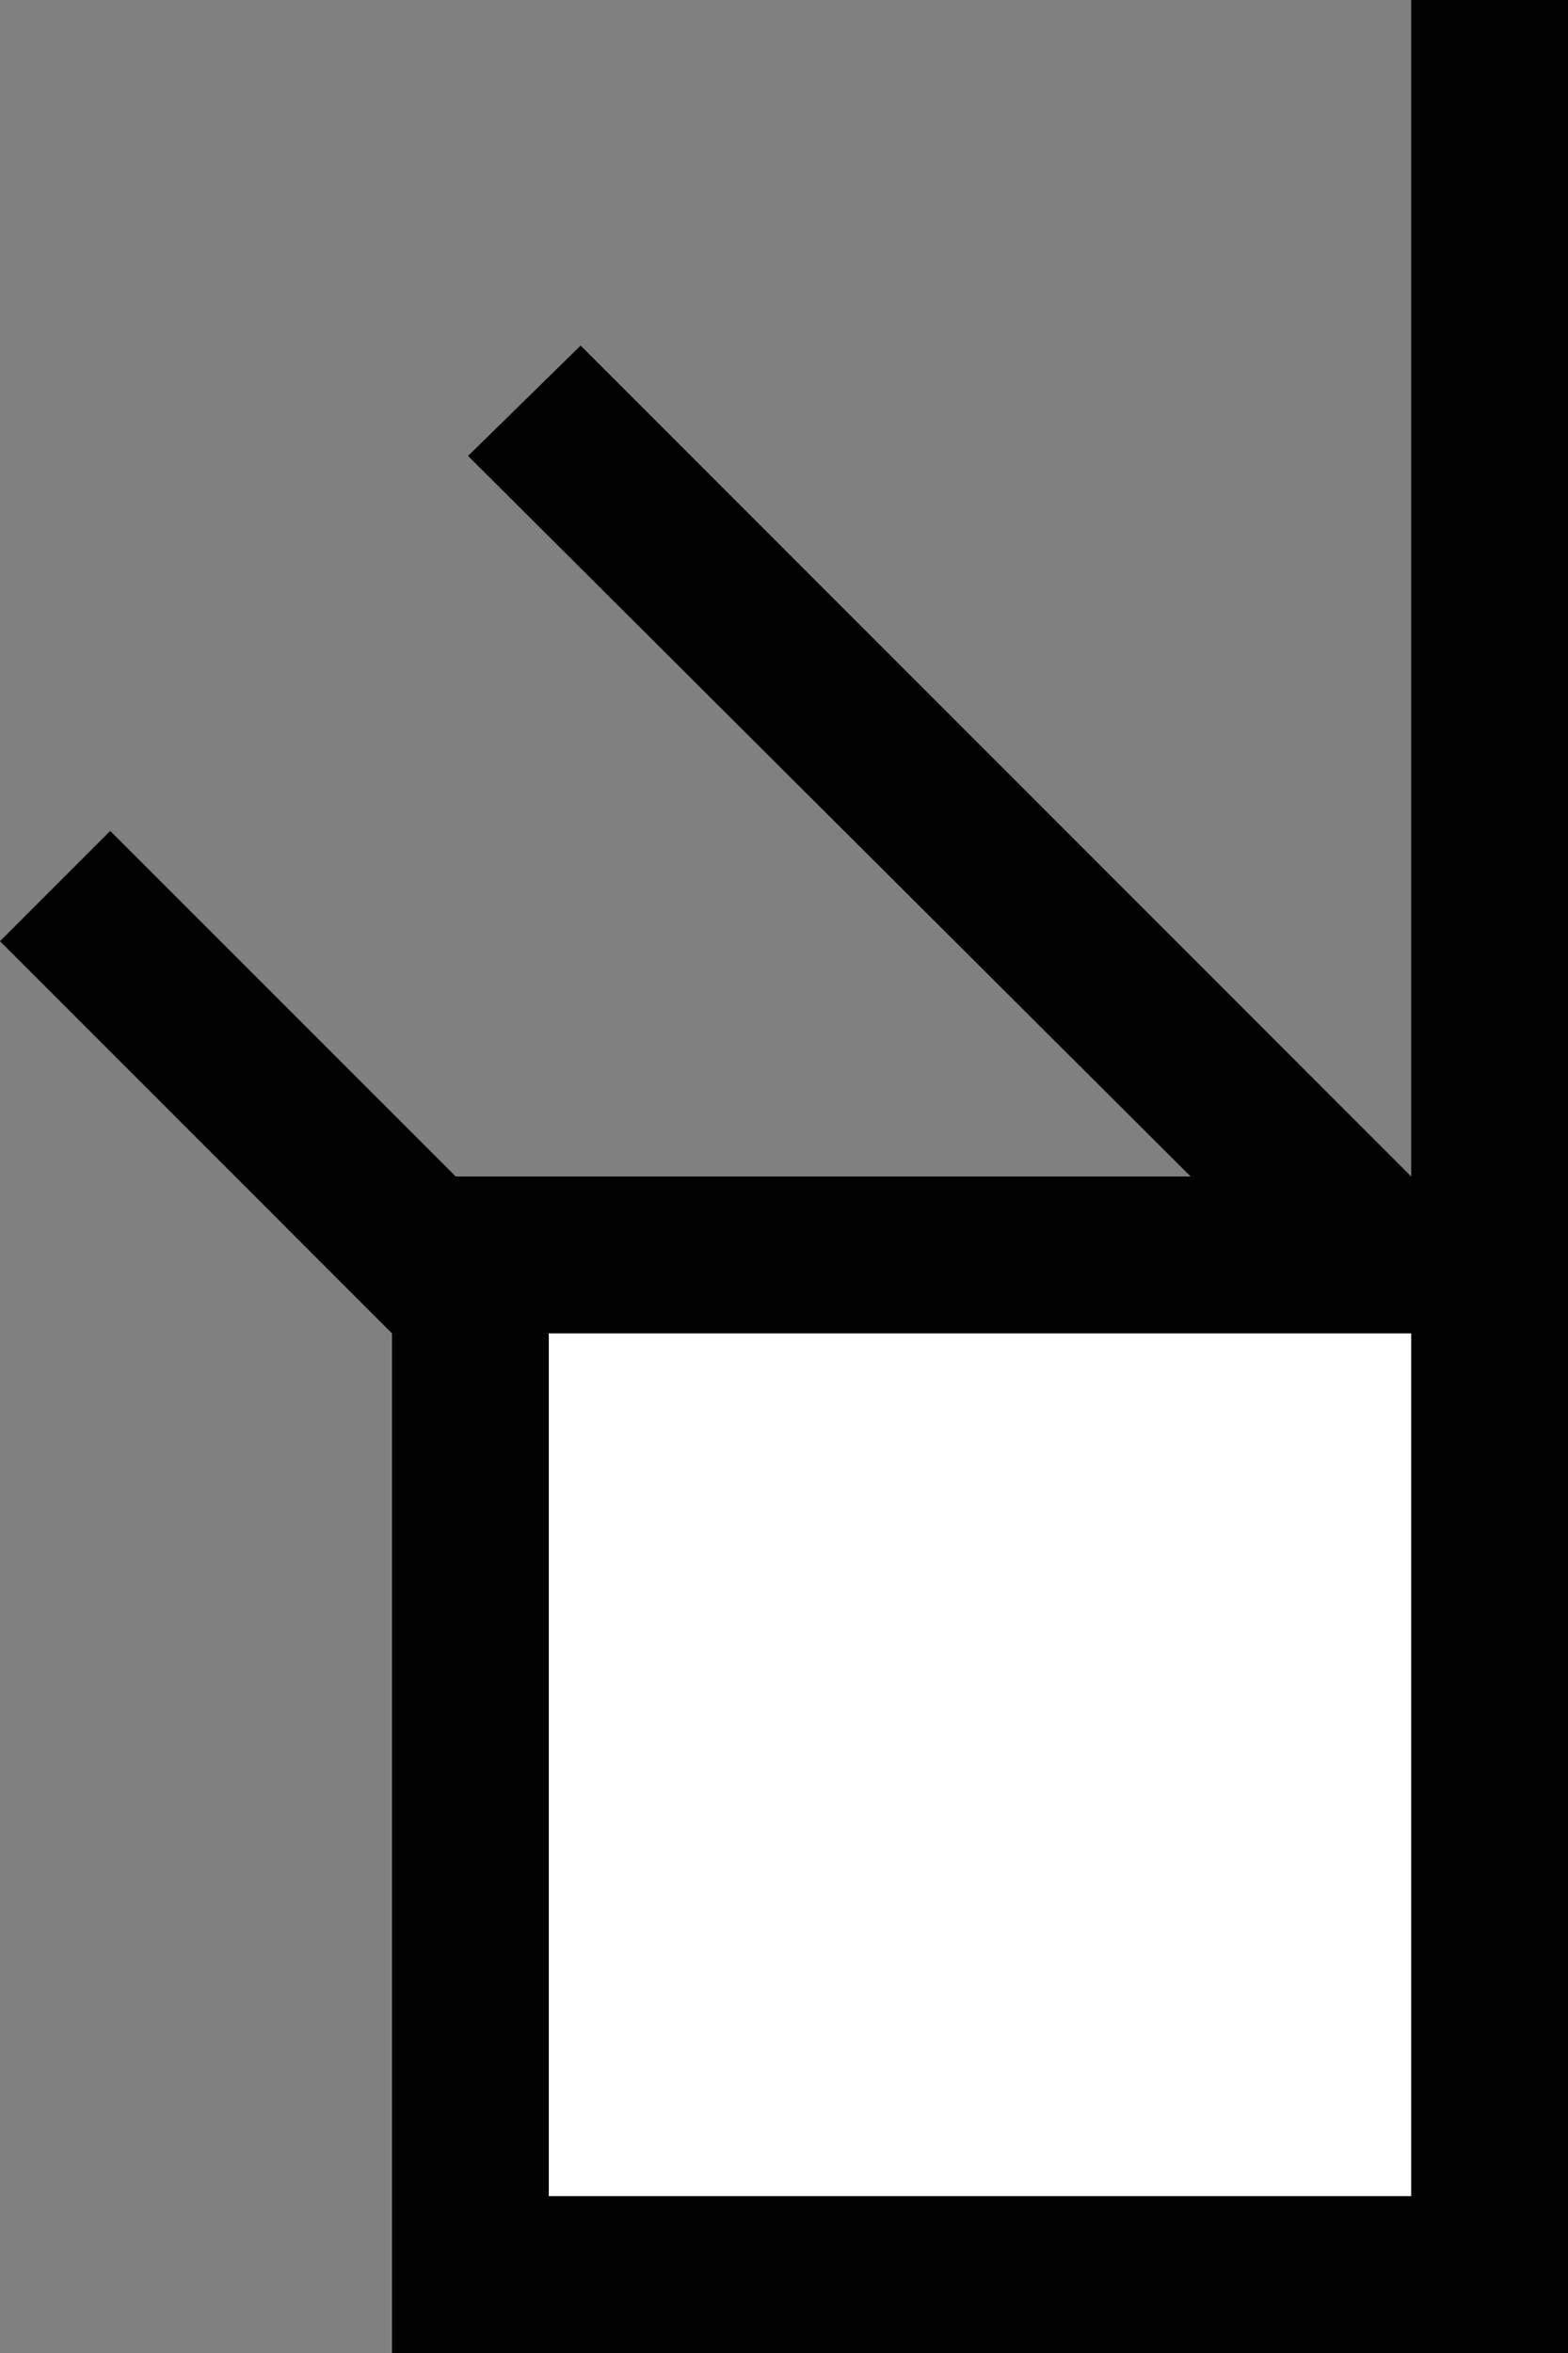 <svg xmlns="http://www.w3.org/2000/svg" width="20" height="30" version="1.0"><rect width="100%" height="100%" fill="#808080" stroke="none"/><path d="M5 15h15v15H5z"/><path fill="#fff" d="M7 17h11v11H7z"/><path d="M18 0h2v15h-2zM7.406 4.406L5.97 5.813 15.187 15H18L7.406 4.406zM1.406 10.594L0 12l5 5v-2h.813l-4.407-4.406z"/></svg>